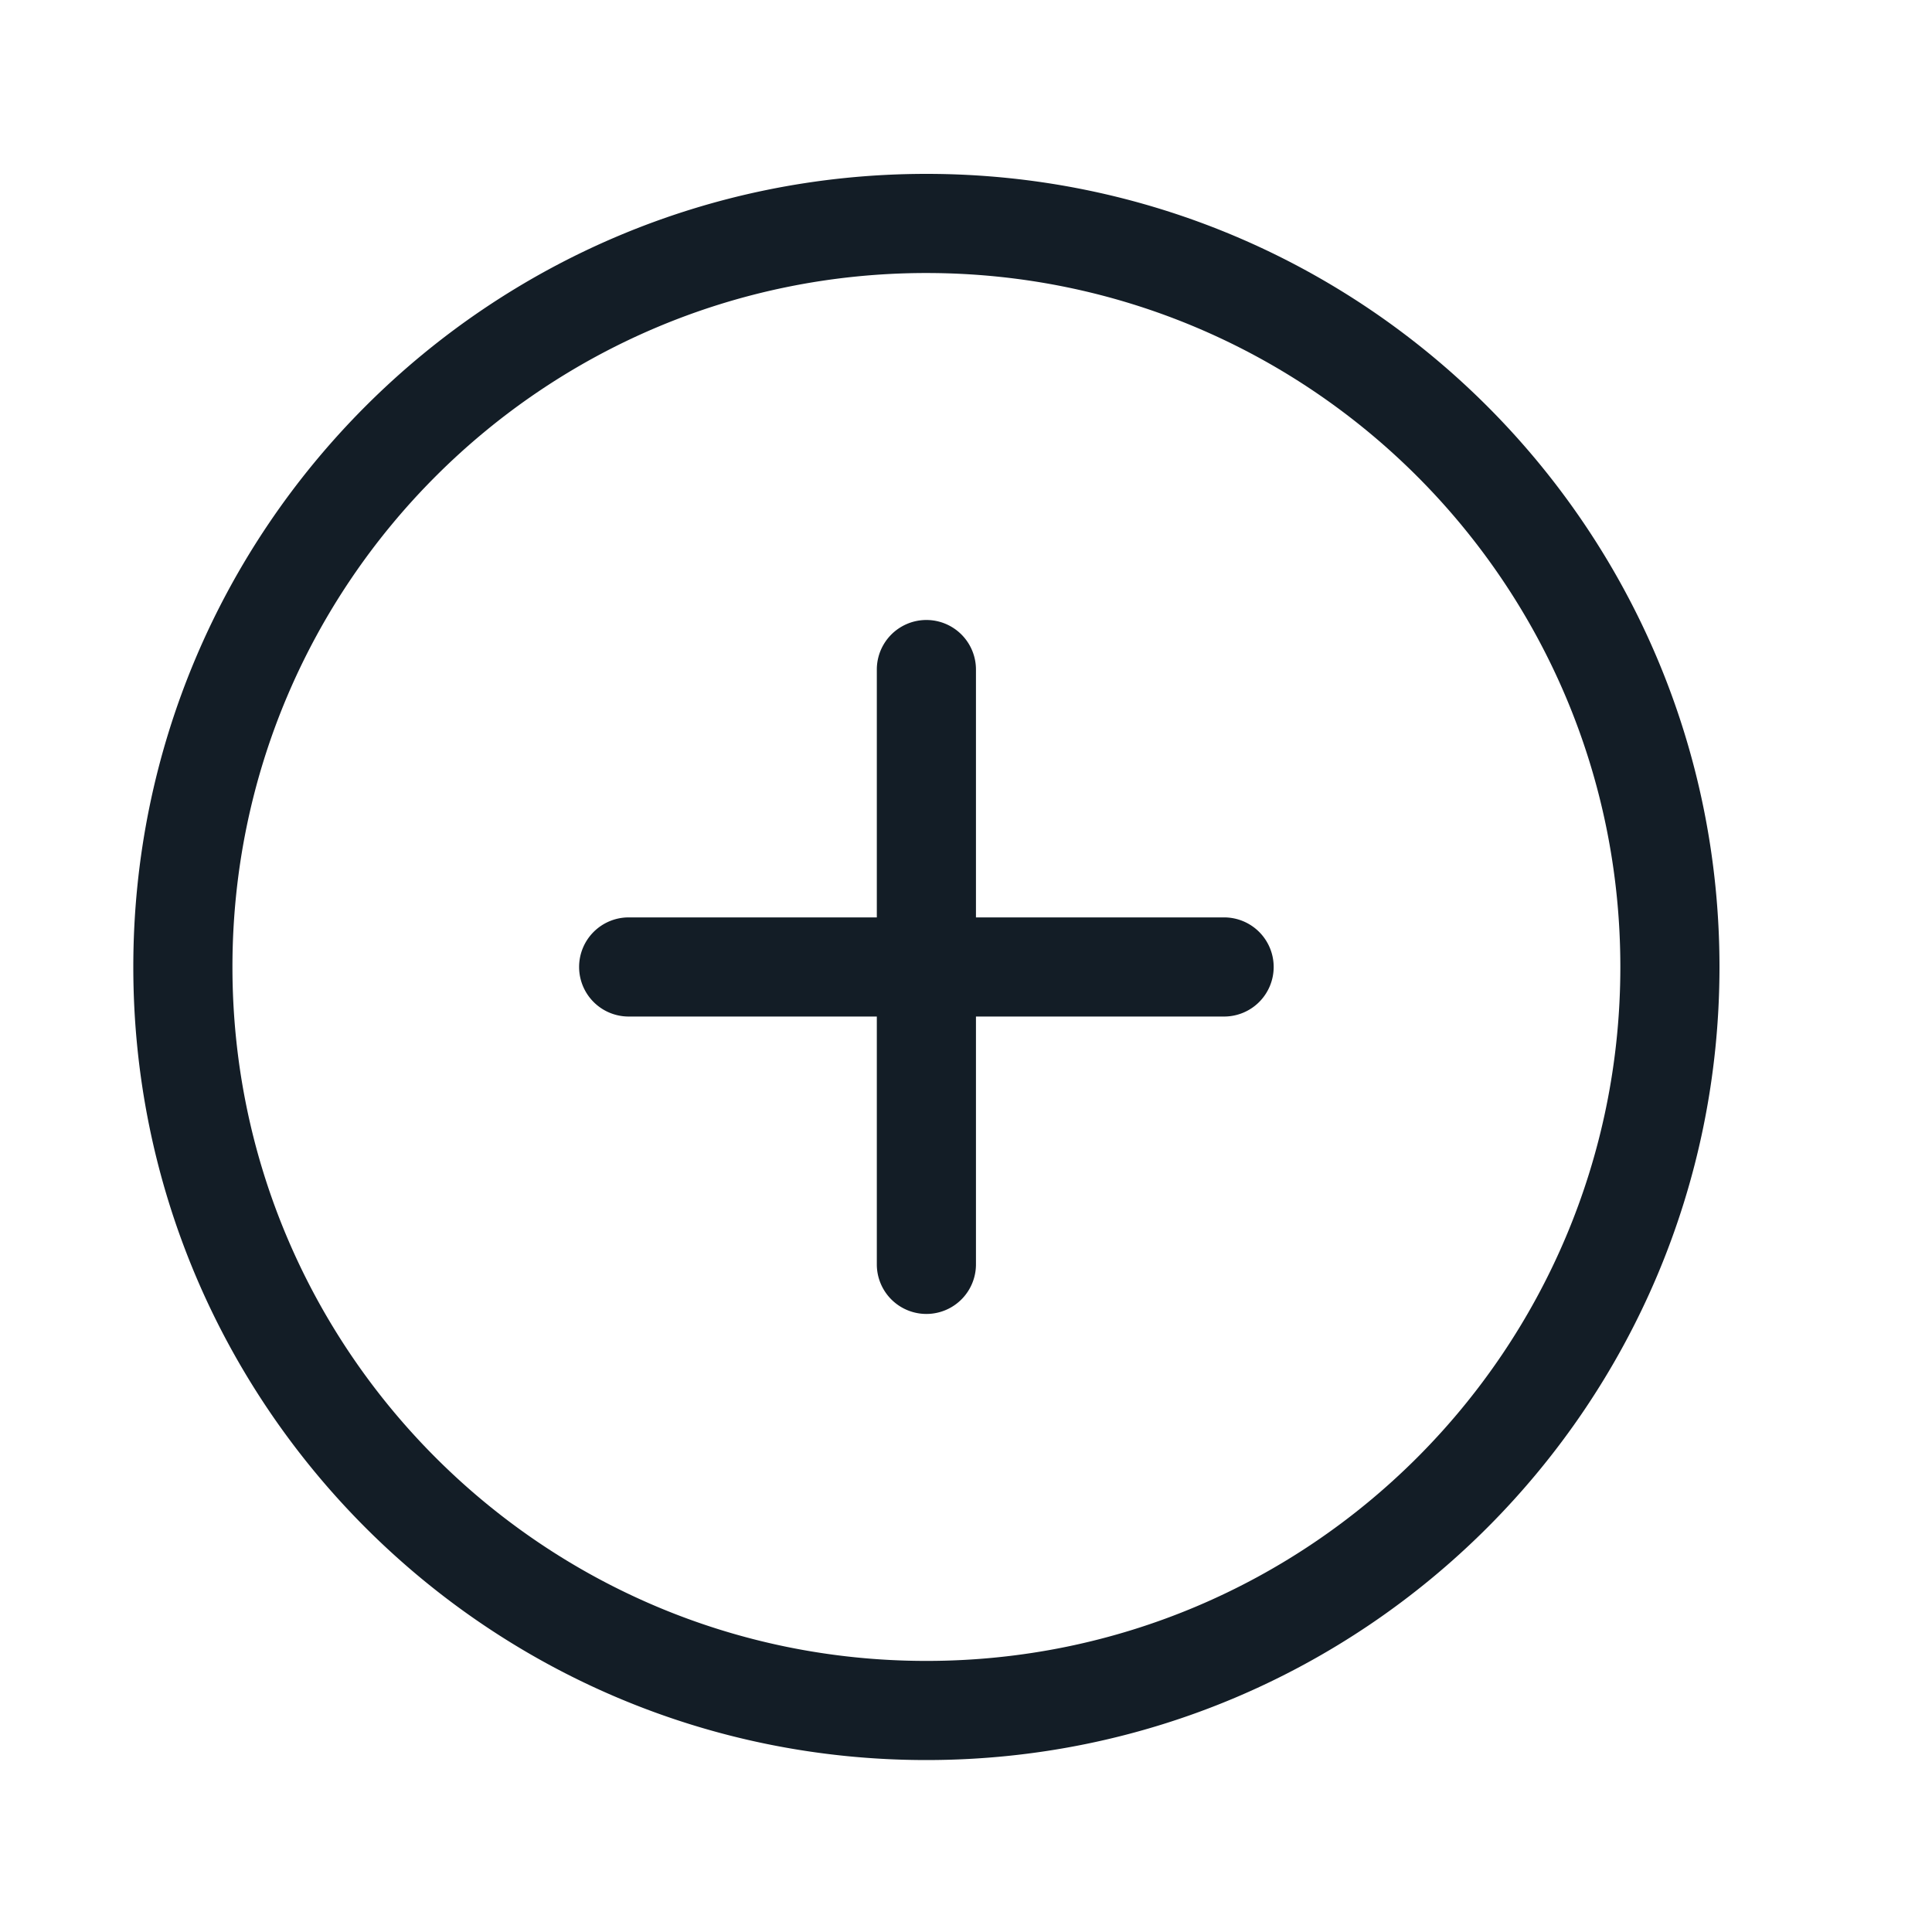 <svg xmlns="http://www.w3.org/2000/svg" width="1000" height="1000" viewBox="0 0 1000 1000">
  <defs>
    <style>
      .cls-1 {
        fill: #131d26;
        fill-rule: evenodd;
      }
    </style>
  </defs>
  <path id="_8_copy" data-name="8 copy" class="cls-1" d="M479.5,911C252.786,911,69,727.213,69,500.5S252.786,90,479.5,90,890,273.789,890,500.5,706.212,911,479.5,911Zm0-769.688c-198.375,0-359.188,160.813-359.188,359.186S281.124,859.688,479.5,859.688,838.688,698.874,838.688,500.5,677.872,141.315,479.5,141.315ZM633.436,526.157H505.155V654.44a25.657,25.657,0,0,1-51.314,0V526.157H325.562a25.656,25.656,0,1,1,0-51.311H453.841V346.562a25.657,25.657,0,0,1,51.314,0V474.846H633.436A25.656,25.656,0,1,1,633.436,526.157Z"/>
</svg>
